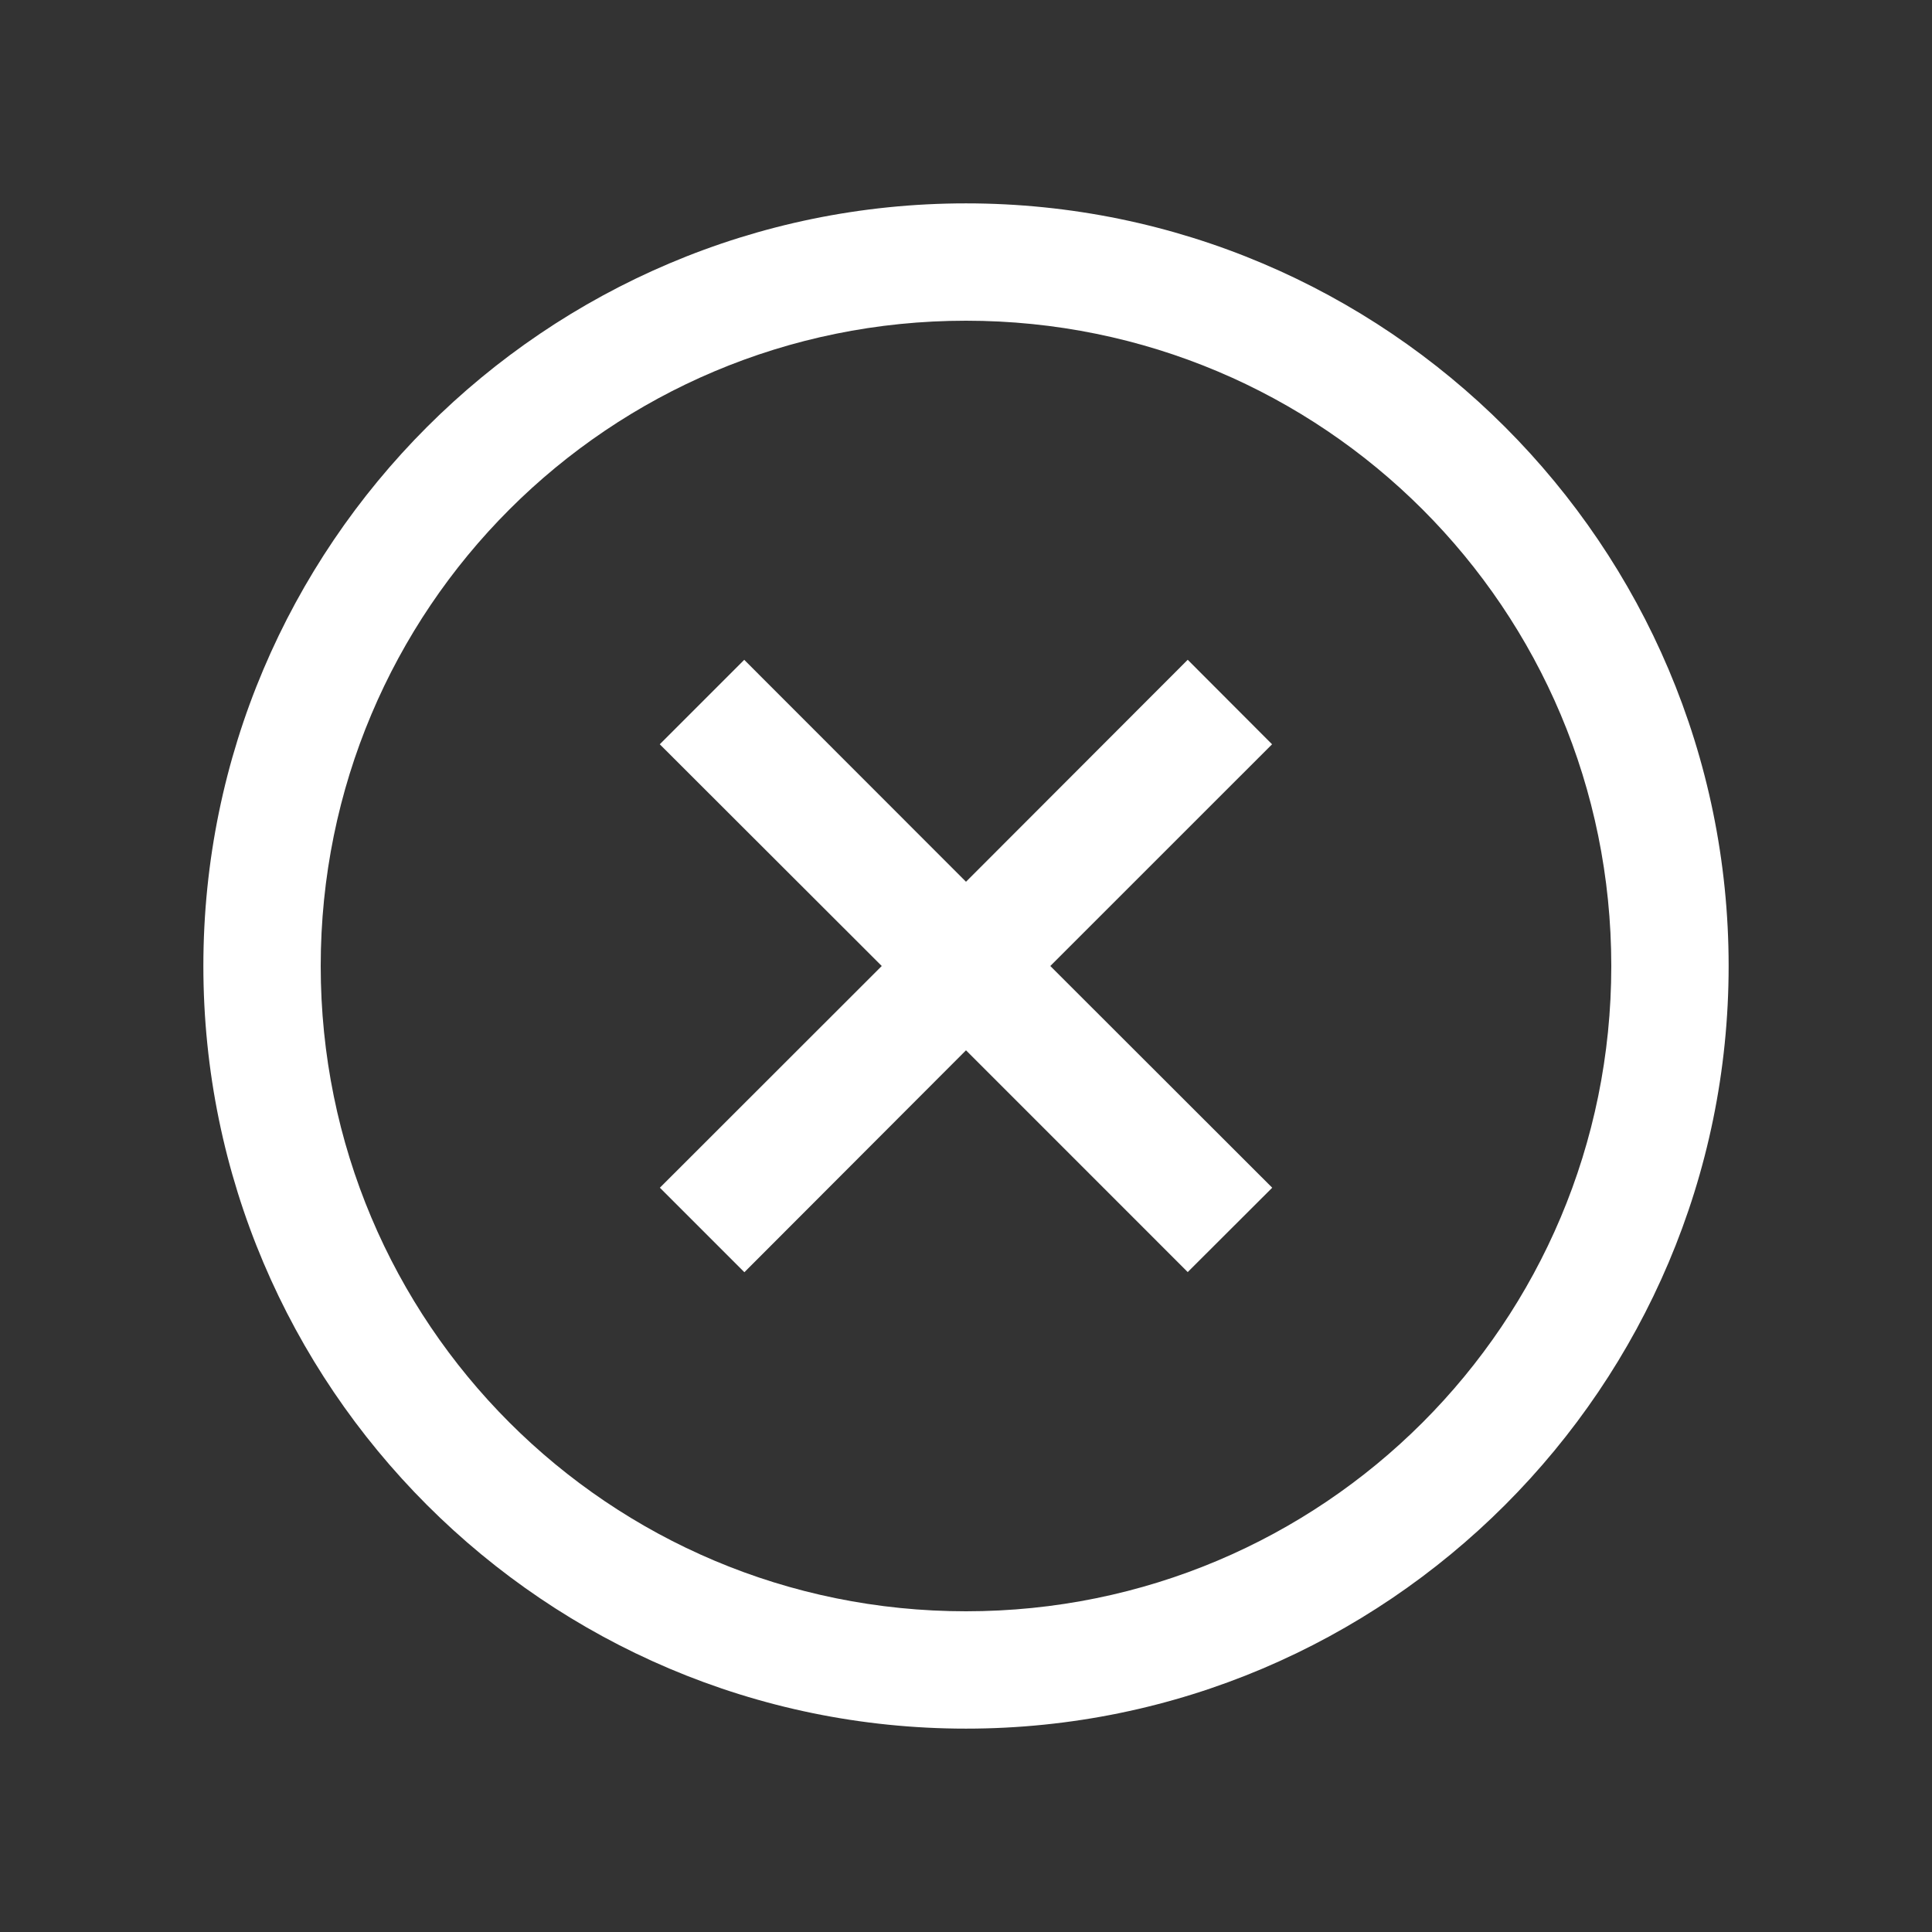 <svg width="38" height="38" viewBox="0 0 38 38" fill="none" xmlns="http://www.w3.org/2000/svg">
<rect x="0" y="0" width="38" height="38" fill="#333333" stroke="none"/>
<path d="M19 4C10.729 4 4 10.729 4 19C4 27.271 10.729 34 19 34C27.271 34 34 27.271 34 19C34 10.729 27.271 4 19 4ZM19 6.308C26.023 6.308 31.692 11.976 31.692 19C31.692 26.023 26.023 31.692 19 31.692C11.976 31.692 6.308 26.023 6.308 19C6.308 11.976 11.976 6.308 19 6.308ZM14.639 12.977L12.977 14.639L17.343 19L12.979 23.361L14.641 25.023L19 20.658L23.361 25.02L25.023 23.361L20.658 19L25.02 14.639L23.361 12.977L19 17.343L14.639 12.979V12.977Z" fill="white"/>
</svg>
